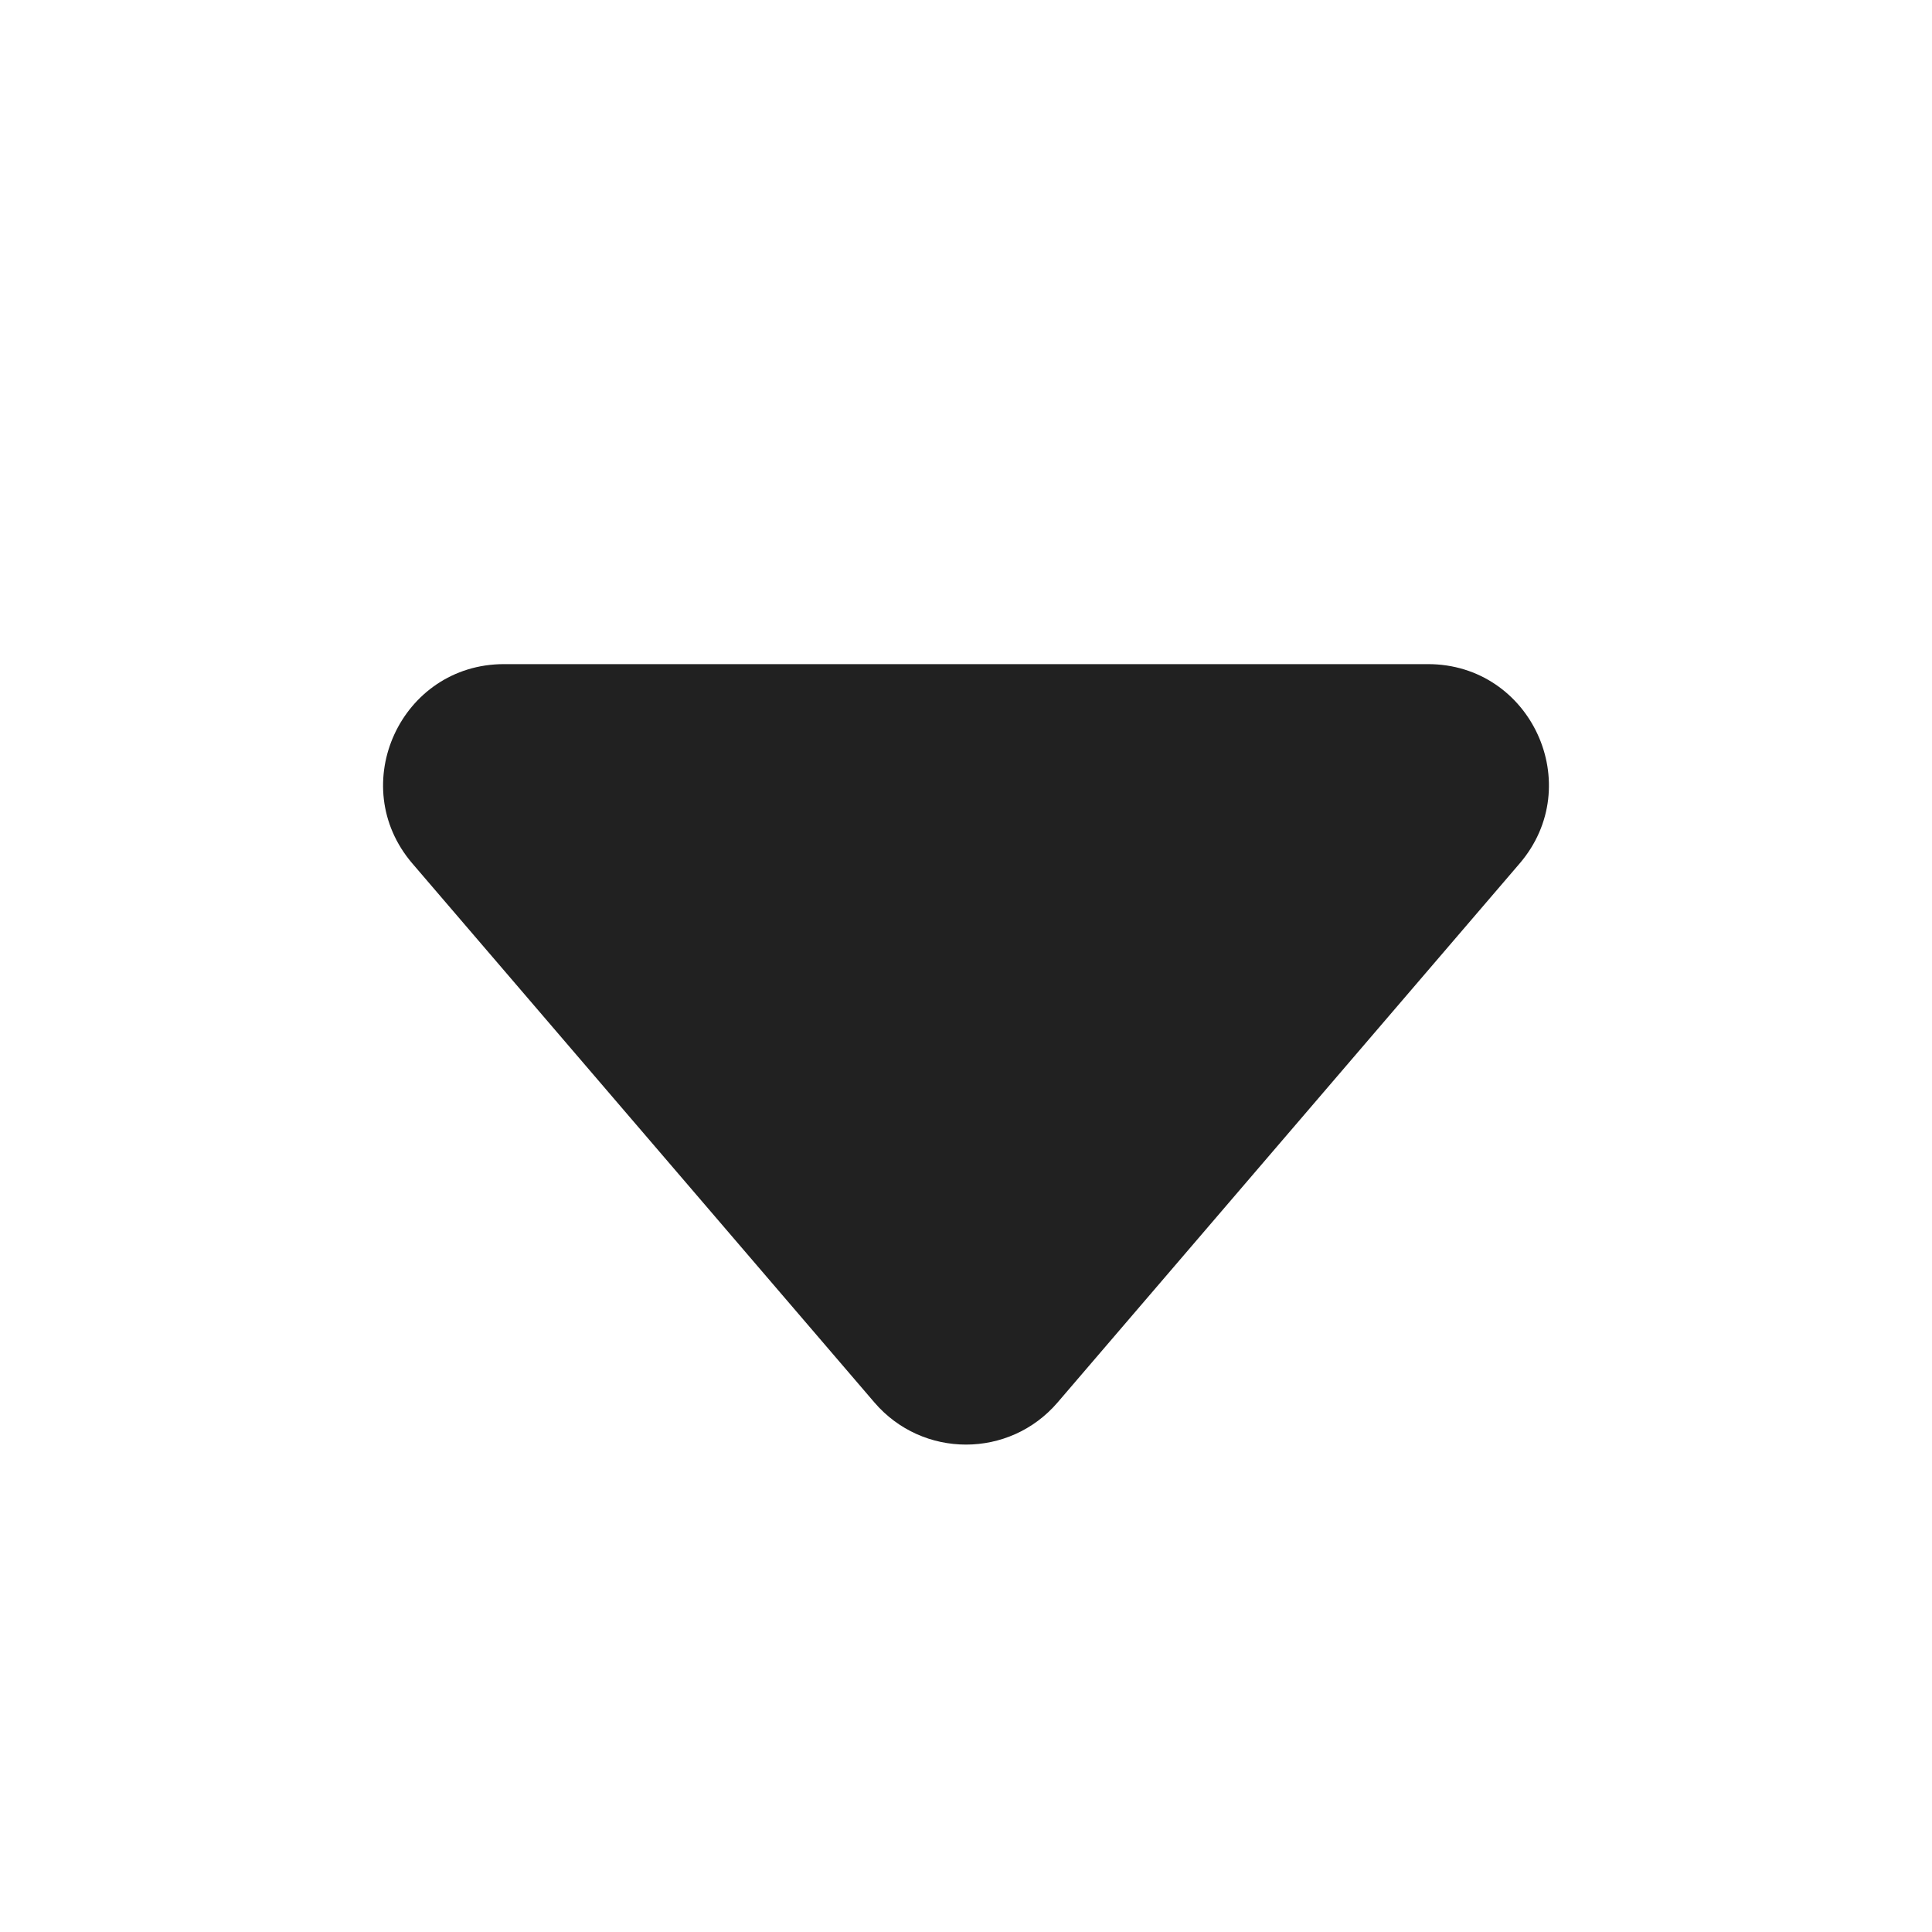 <svg width="16" height="16" viewBox="0 0 16 16" fill="none" xmlns="http://www.w3.org/2000/svg">
<path d="M7.241 11.614L3.415 7.151C2.859 6.502 3.32 5.5 4.174 5.5L11.826 5.5C12.68 5.5 13.141 6.502 12.585 7.151L8.759 11.614C8.36 12.08 7.64 12.08 7.241 11.614Z" fill="#212121"/>
</svg>
